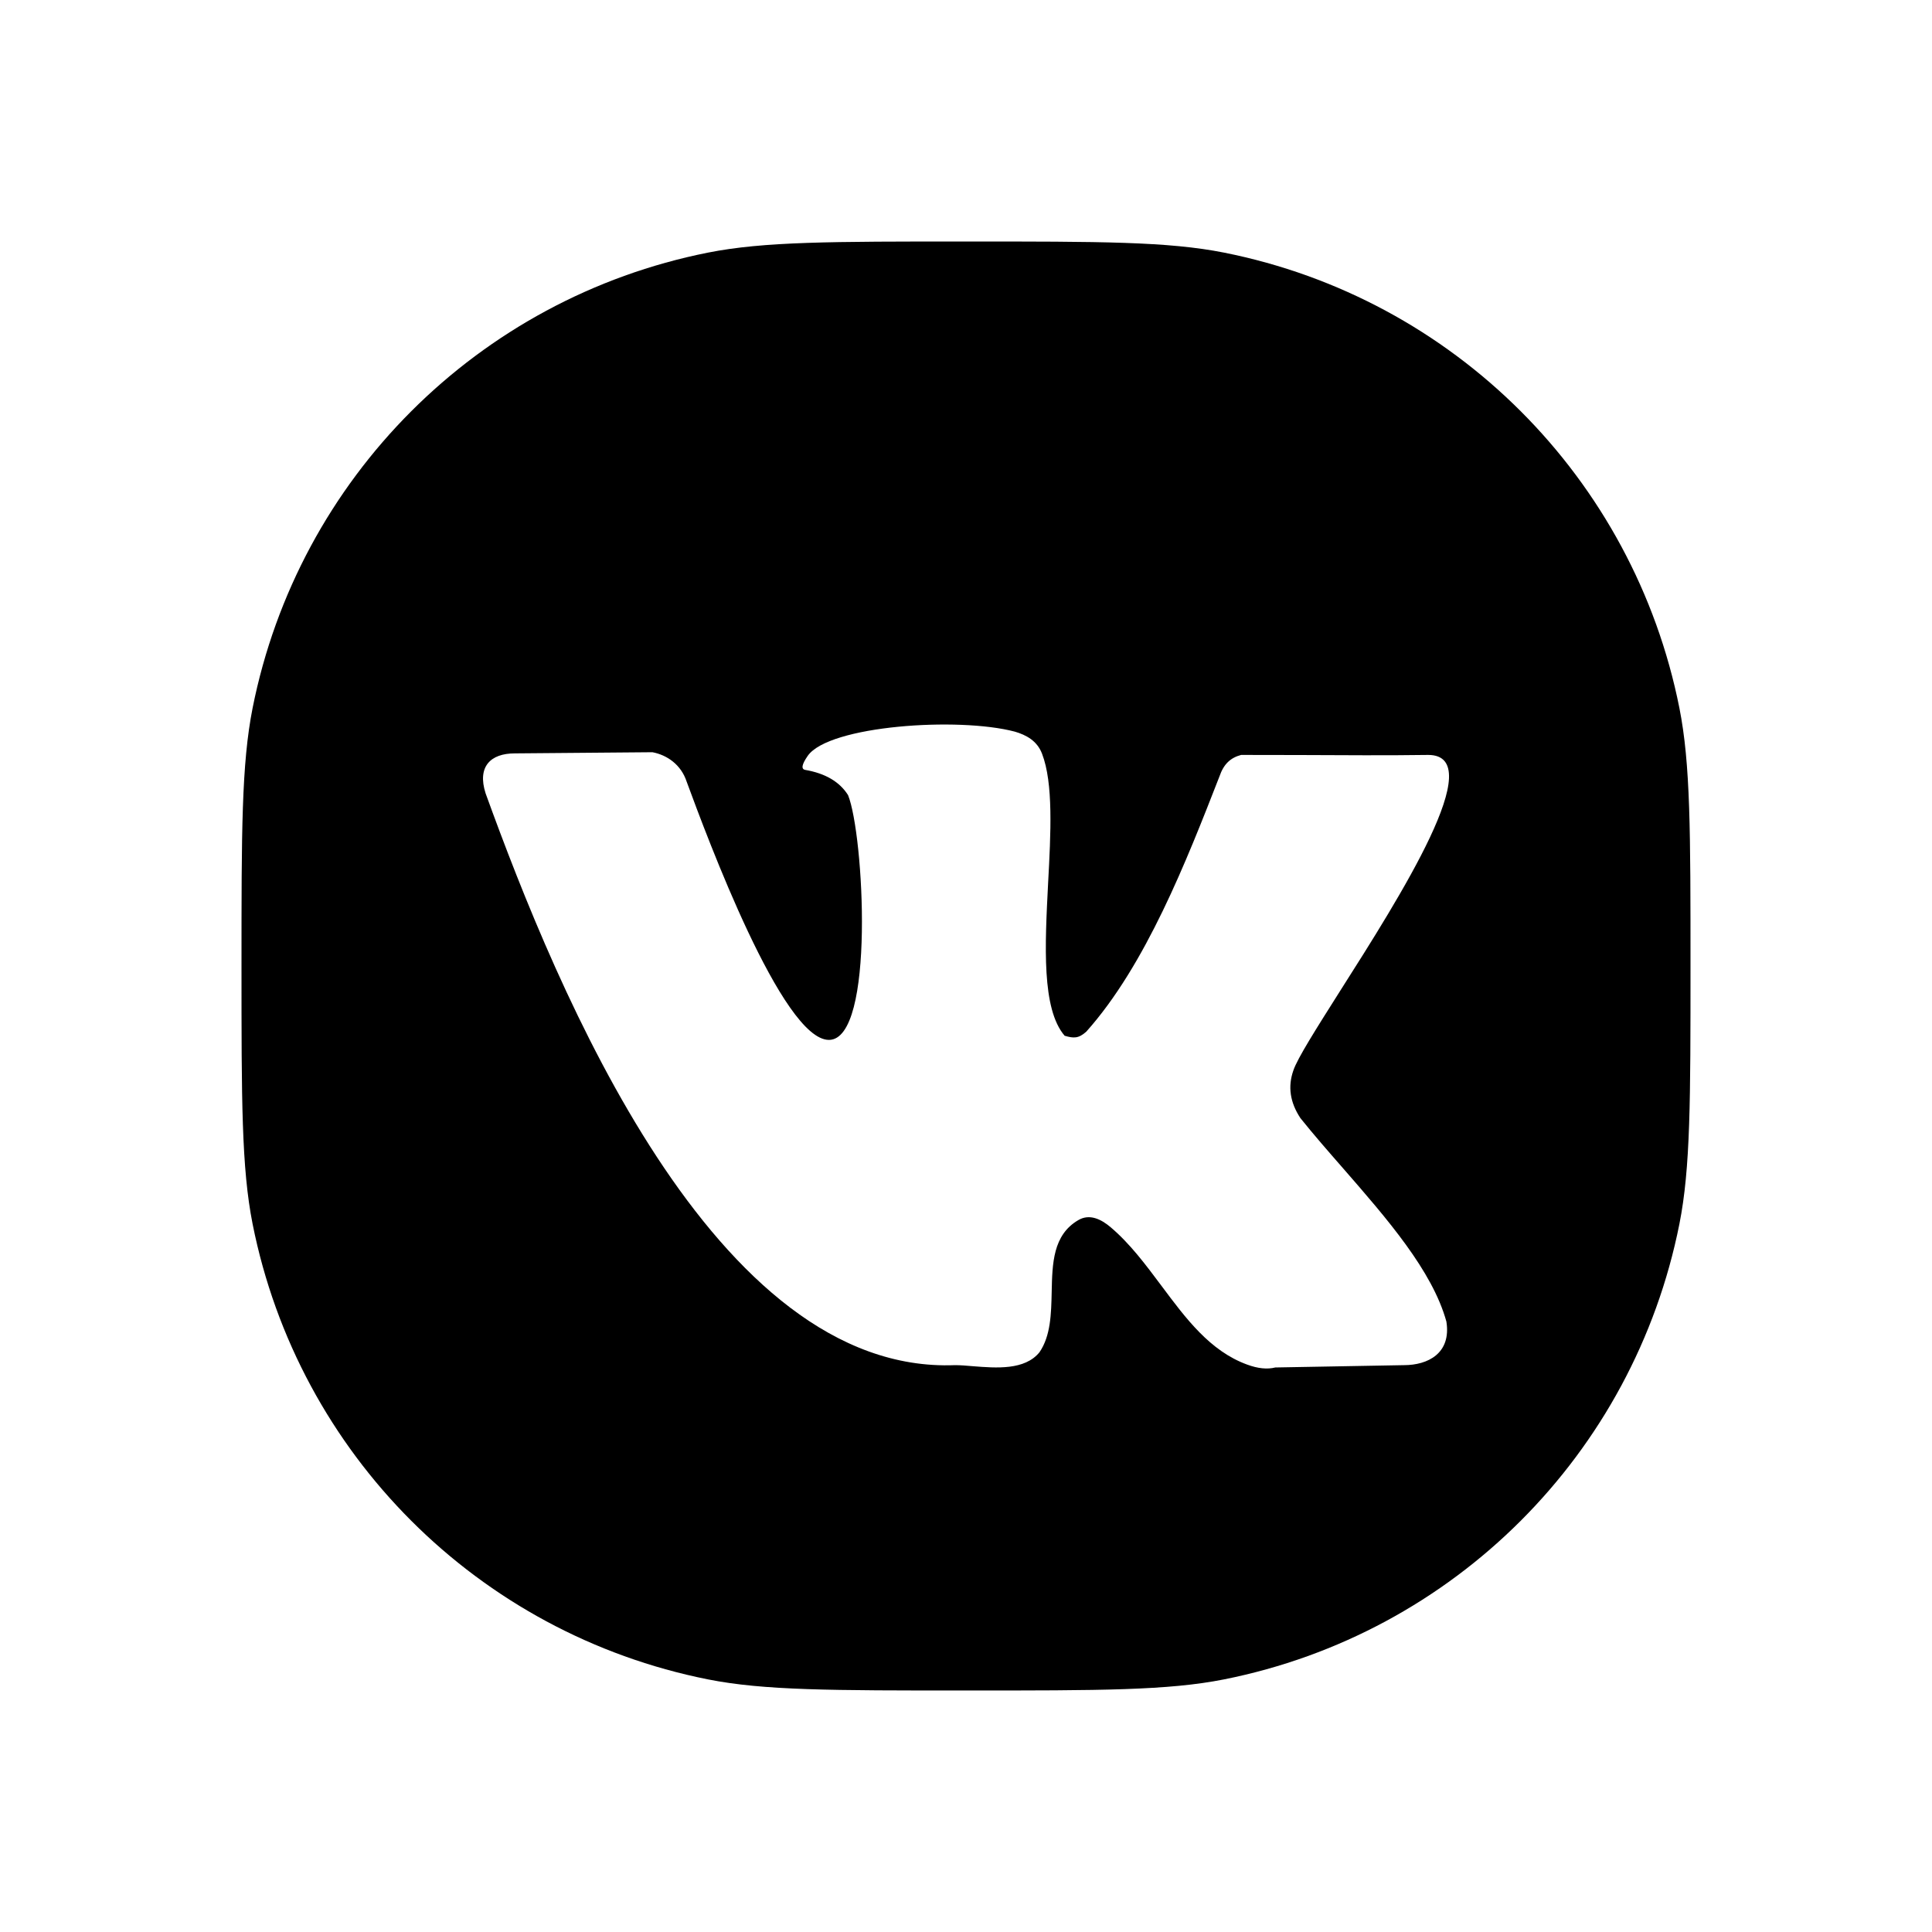 <svg width="20" height="20" viewBox="0 0 20 20" fill="none" xmlns="http://www.w3.org/2000/svg">
<path fill-rule="evenodd" clip-rule="evenodd" d="M2.615 7.329C2.5 7.909 2.5 8.606 2.5 10C2.5 11.394 2.5 12.091 2.615 12.671C3.089 15.051 4.949 16.911 7.329 17.385C7.909 17.5 8.606 17.5 10 17.5C11.394 17.5 12.091 17.5 12.671 17.385C15.051 16.911 16.911 15.051 17.385 12.671C17.5 12.091 17.5 11.394 17.5 10C17.5 8.606 17.5 7.909 17.385 7.329C16.911 4.949 15.051 3.089 12.671 2.615C12.091 2.5 11.394 2.5 10 2.5C8.606 2.5 7.909 2.5 7.329 2.615C4.949 3.089 3.089 4.949 2.615 7.329ZM13.389 11.081C13.33 11.248 13.354 11.412 13.462 11.575C13.599 11.746 13.751 11.92 13.905 12.096C14.359 12.617 14.828 13.155 14.973 13.681C15.025 14.01 14.781 14.132 14.534 14.132L13.202 14.156C13.118 14.177 13.021 14.167 12.91 14.126C12.526 13.986 12.276 13.649 12.023 13.31C11.86 13.092 11.697 12.873 11.497 12.704C11.398 12.62 11.278 12.562 11.162 12.631C10.9 12.784 10.893 13.078 10.887 13.376C10.882 13.601 10.877 13.828 10.761 13.998C10.609 14.186 10.313 14.162 10.072 14.143C10.005 14.137 9.942 14.132 9.887 14.132C7.394 14.231 5.769 10.261 5.027 8.213C4.938 7.936 5.078 7.799 5.329 7.799L6.754 7.787C6.907 7.816 7.051 7.917 7.108 8.091C7.322 8.672 8.099 10.765 8.581 10.765C9.063 10.765 8.942 8.632 8.779 8.231C8.692 8.093 8.544 8.006 8.336 7.97C8.291 7.962 8.3 7.913 8.362 7.824C8.581 7.511 9.92 7.419 10.506 7.574C10.622 7.608 10.736 7.668 10.787 7.802C10.905 8.108 10.878 8.622 10.85 9.142C10.817 9.788 10.782 10.443 11.021 10.722C11.114 10.749 11.164 10.752 11.245 10.68C11.861 9.99 12.281 8.916 12.624 8.037C12.668 7.908 12.739 7.844 12.848 7.815C13.037 7.815 13.242 7.815 13.454 7.816C13.898 7.818 14.369 7.821 14.784 7.815C15.425 7.815 14.497 9.276 13.871 10.261C13.628 10.645 13.43 10.957 13.389 11.081Z" fill="currentcolor"/>
</svg>
